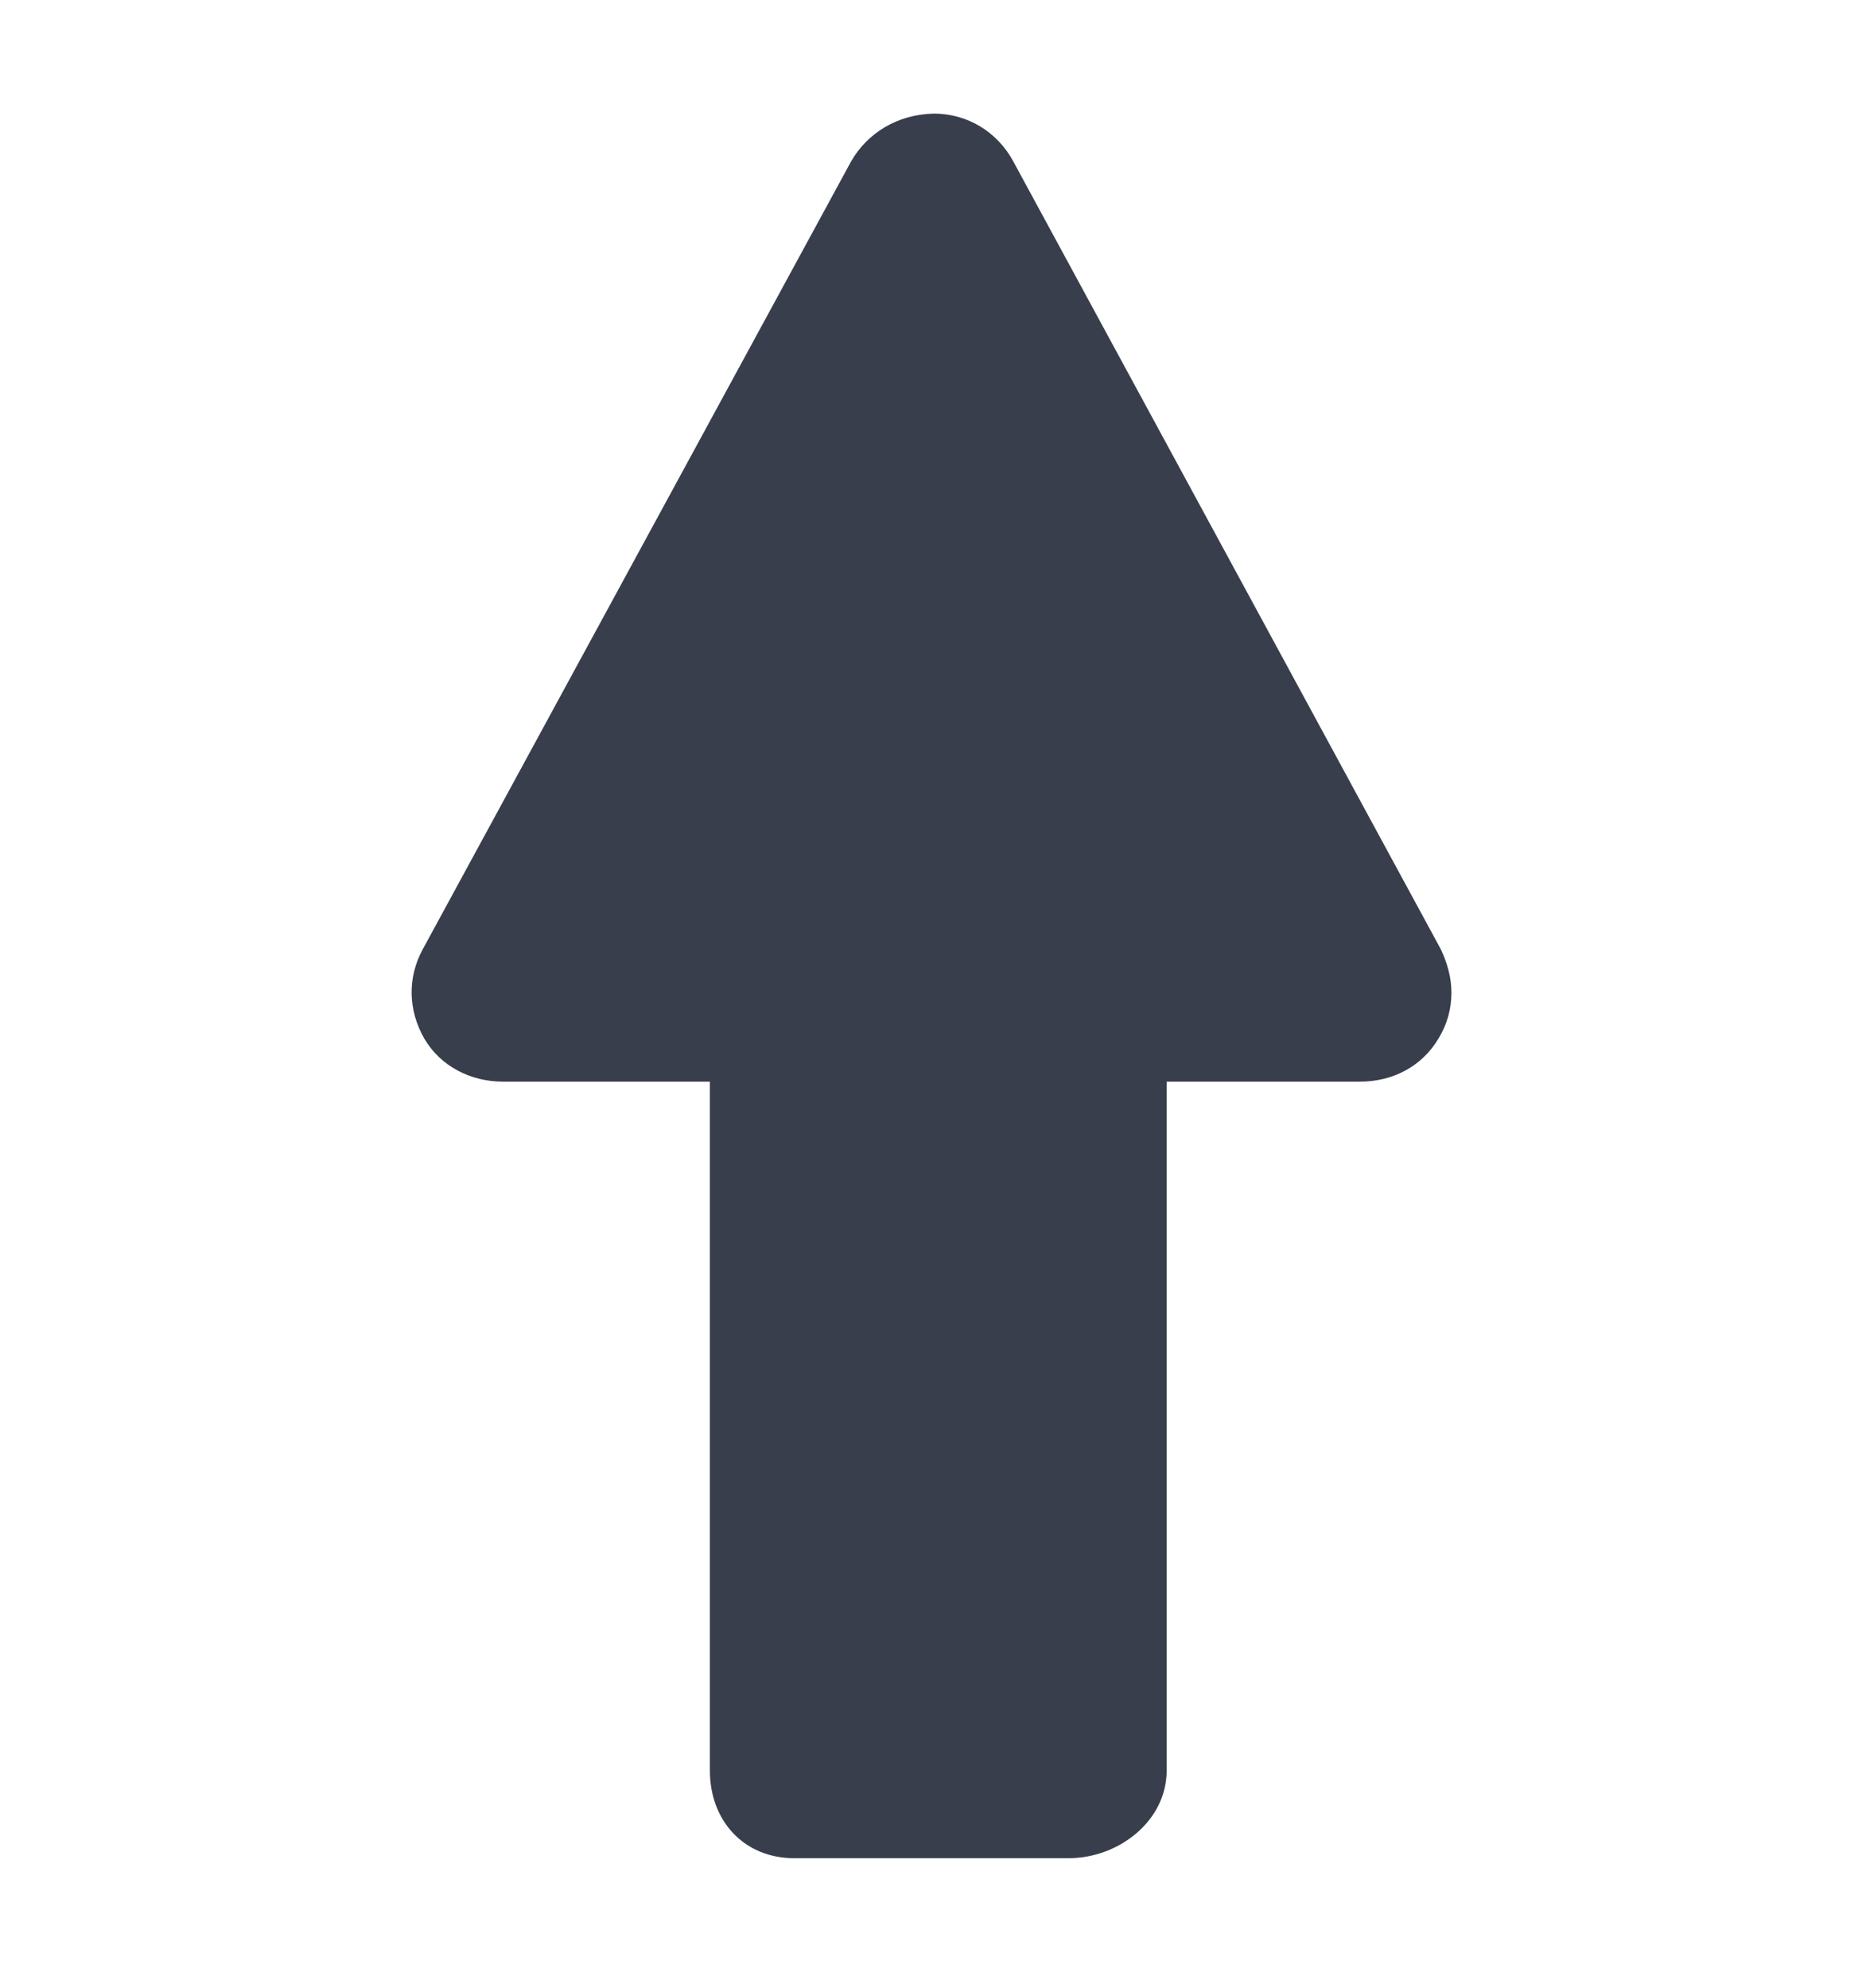 <?xml version="1.0" encoding="utf-8"?>
<!-- Generator: Adobe Illustrator 23.0.1, SVG Export Plug-In . SVG Version: 6.00 Build 0)  -->
<svg version="1.1" id="objects" xmlns="http://www.w3.org/2000/svg" xmlns:xlink="http://www.w3.org/1999/xlink" x="0px" y="0px"
	 viewBox="0 0 230 245" style="enable-background:new 0 0 230 245;" xml:space="preserve">
<style type="text/css">
	.st0{fill:#383E4B;}
</style>
<path class="st0" d="M104.9,19.9L52.1,117c-1.9,3.5-1.8,7.5,0.2,11c2,3.4,5.7,5.3,9.7,5.3h25.5l0,84.9c0,6.2,4.2,10.8,10.4,10.8
	h33.8c6.2,0,12.1-4.6,12.1-10.8v-84.9h23.8c4,0,7.6-1.8,9.7-5.3c1.1-1.8,1.6-3.7,1.6-5.7c0-1.8-0.5-3.6-1.3-5.3l-52.7-97.1
	c-2-3.7-5.7-5.9-9.8-5.9C110.6,14.1,106.9,16.4,104.9,19.9z"/>
</svg>
